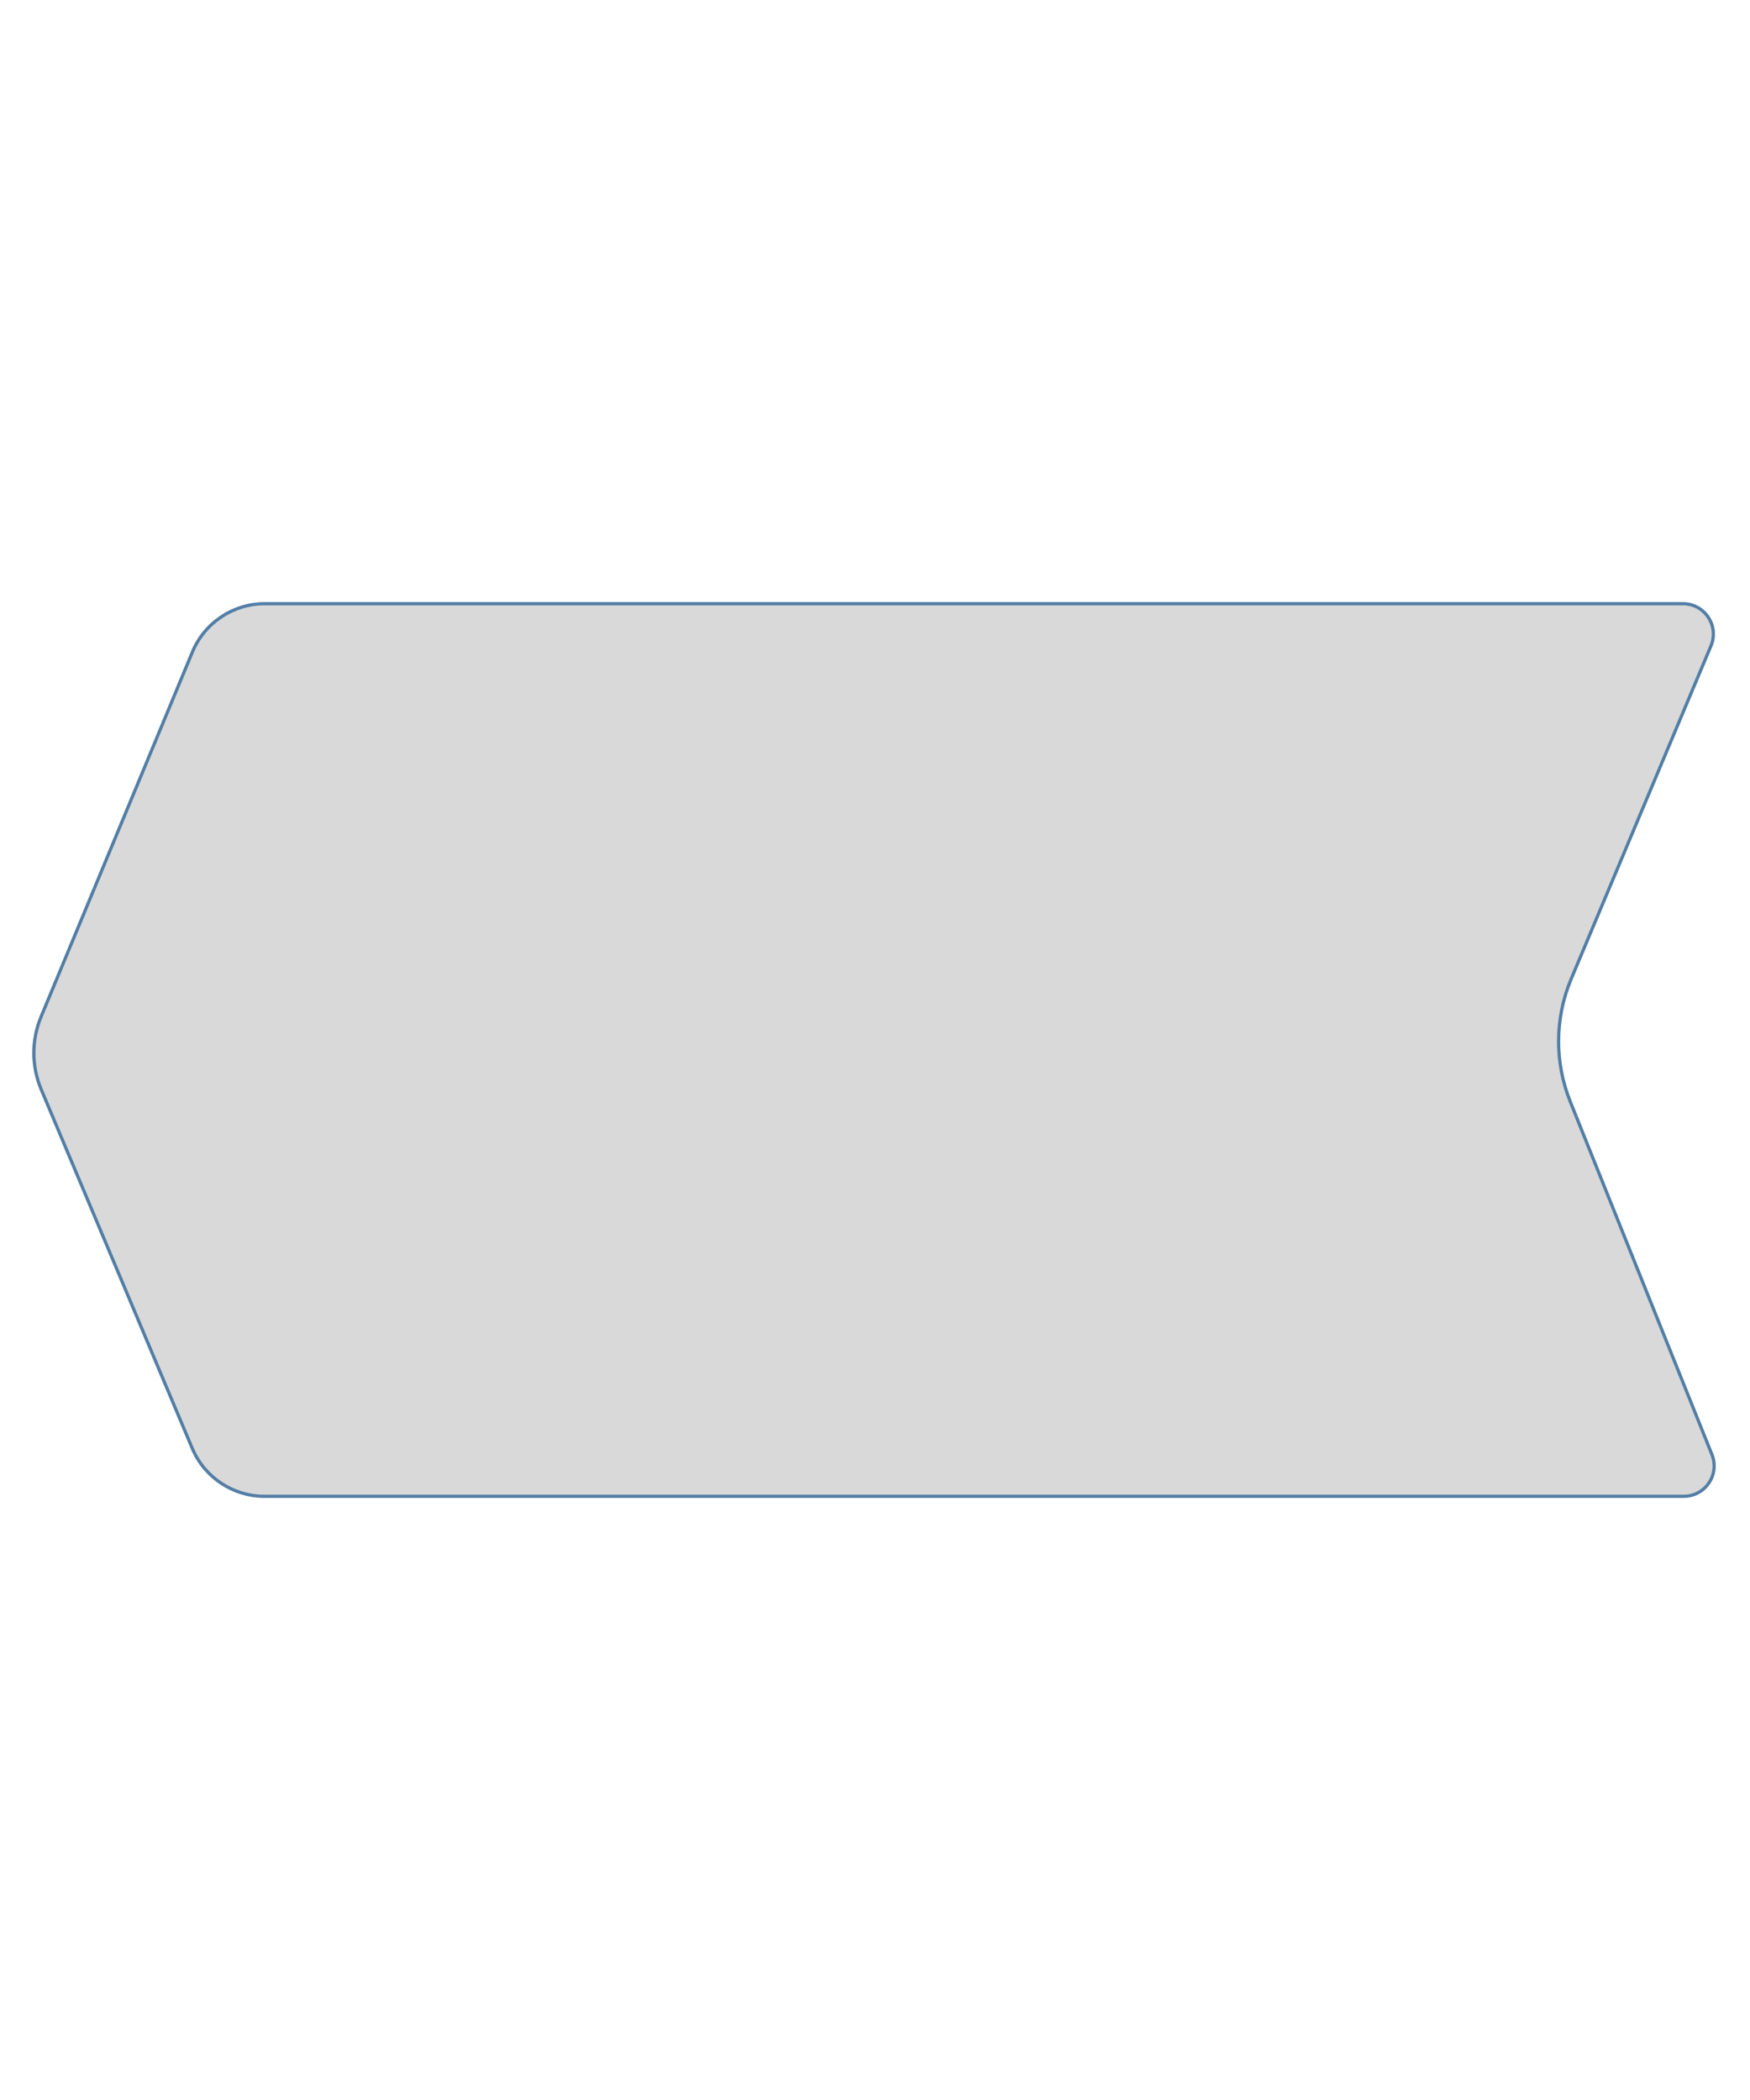 <svg width="100" height="120" viewBox="0 0 547 300" fill="none" xmlns="http://www.w3.org/2000/svg">
<g filter="url(#filter0_d_2795_253)">
<path d="M66.678 22.419C70.551 13.085 79.663 7 89.769 7H533.033C540.18 7 545.02 14.28 542.254 20.87L498.567 124.961C493.477 137.088 493.37 150.733 498.27 162.939L542.565 273.274C545.203 279.845 540.365 287 533.285 287H89.677C79.617 287 70.537 280.97 66.635 271.698L19.438 159.555C16.326 152.161 16.305 143.83 19.379 136.421L66.678 22.419Z" fill="#D9D9D9"/>
<path d="M89.769 7.5H533.033C539.823 7.5 544.42 14.416 541.793 20.677L498.106 124.767C492.965 137.016 492.857 150.797 497.806 163.125L542.101 273.461C544.607 279.703 540.011 286.5 533.285 286.5H89.677C79.819 286.5 70.92 280.591 67.096 271.504L19.899 159.361C16.839 152.091 16.818 143.898 19.841 136.612L67.14 22.611C70.935 13.463 79.865 7.5 89.769 7.5Z" stroke="#527EA6"/>
</g>
<defs>
<filter id="filter0_d_2795_253" x="0.089" y="0" width="546.206" height="300" filterUnits="userSpaceOnUse" color-interpolation-filters="sRGB">
<feFlood flood-opacity="0" result="BackgroundImageFix"/>
<feColorMatrix in="SourceAlpha" type="matrix" values="0 0 0 0 0 0 0 0 0 0 0 0 0 0 0 0 0 0 127 0" result="hardAlpha"/>
<feOffset dx="-7" dy="3"/>
<feGaussianBlur stdDeviation="5"/>
<feComposite in2="hardAlpha" operator="out"/>
<feColorMatrix type="matrix" values="0 0 0 0 0.635 0 0 0 0 0.645 0 0 0 0 0.654 0 0 0 0.59 0"/>
<feBlend mode="multiply" in2="BackgroundImageFix" result="effect1_dropShadow_2795_253"/>
<feBlend mode="normal" in="SourceGraphic" in2="effect1_dropShadow_2795_253" result="shape"/>
</filter>
</defs>
</svg>